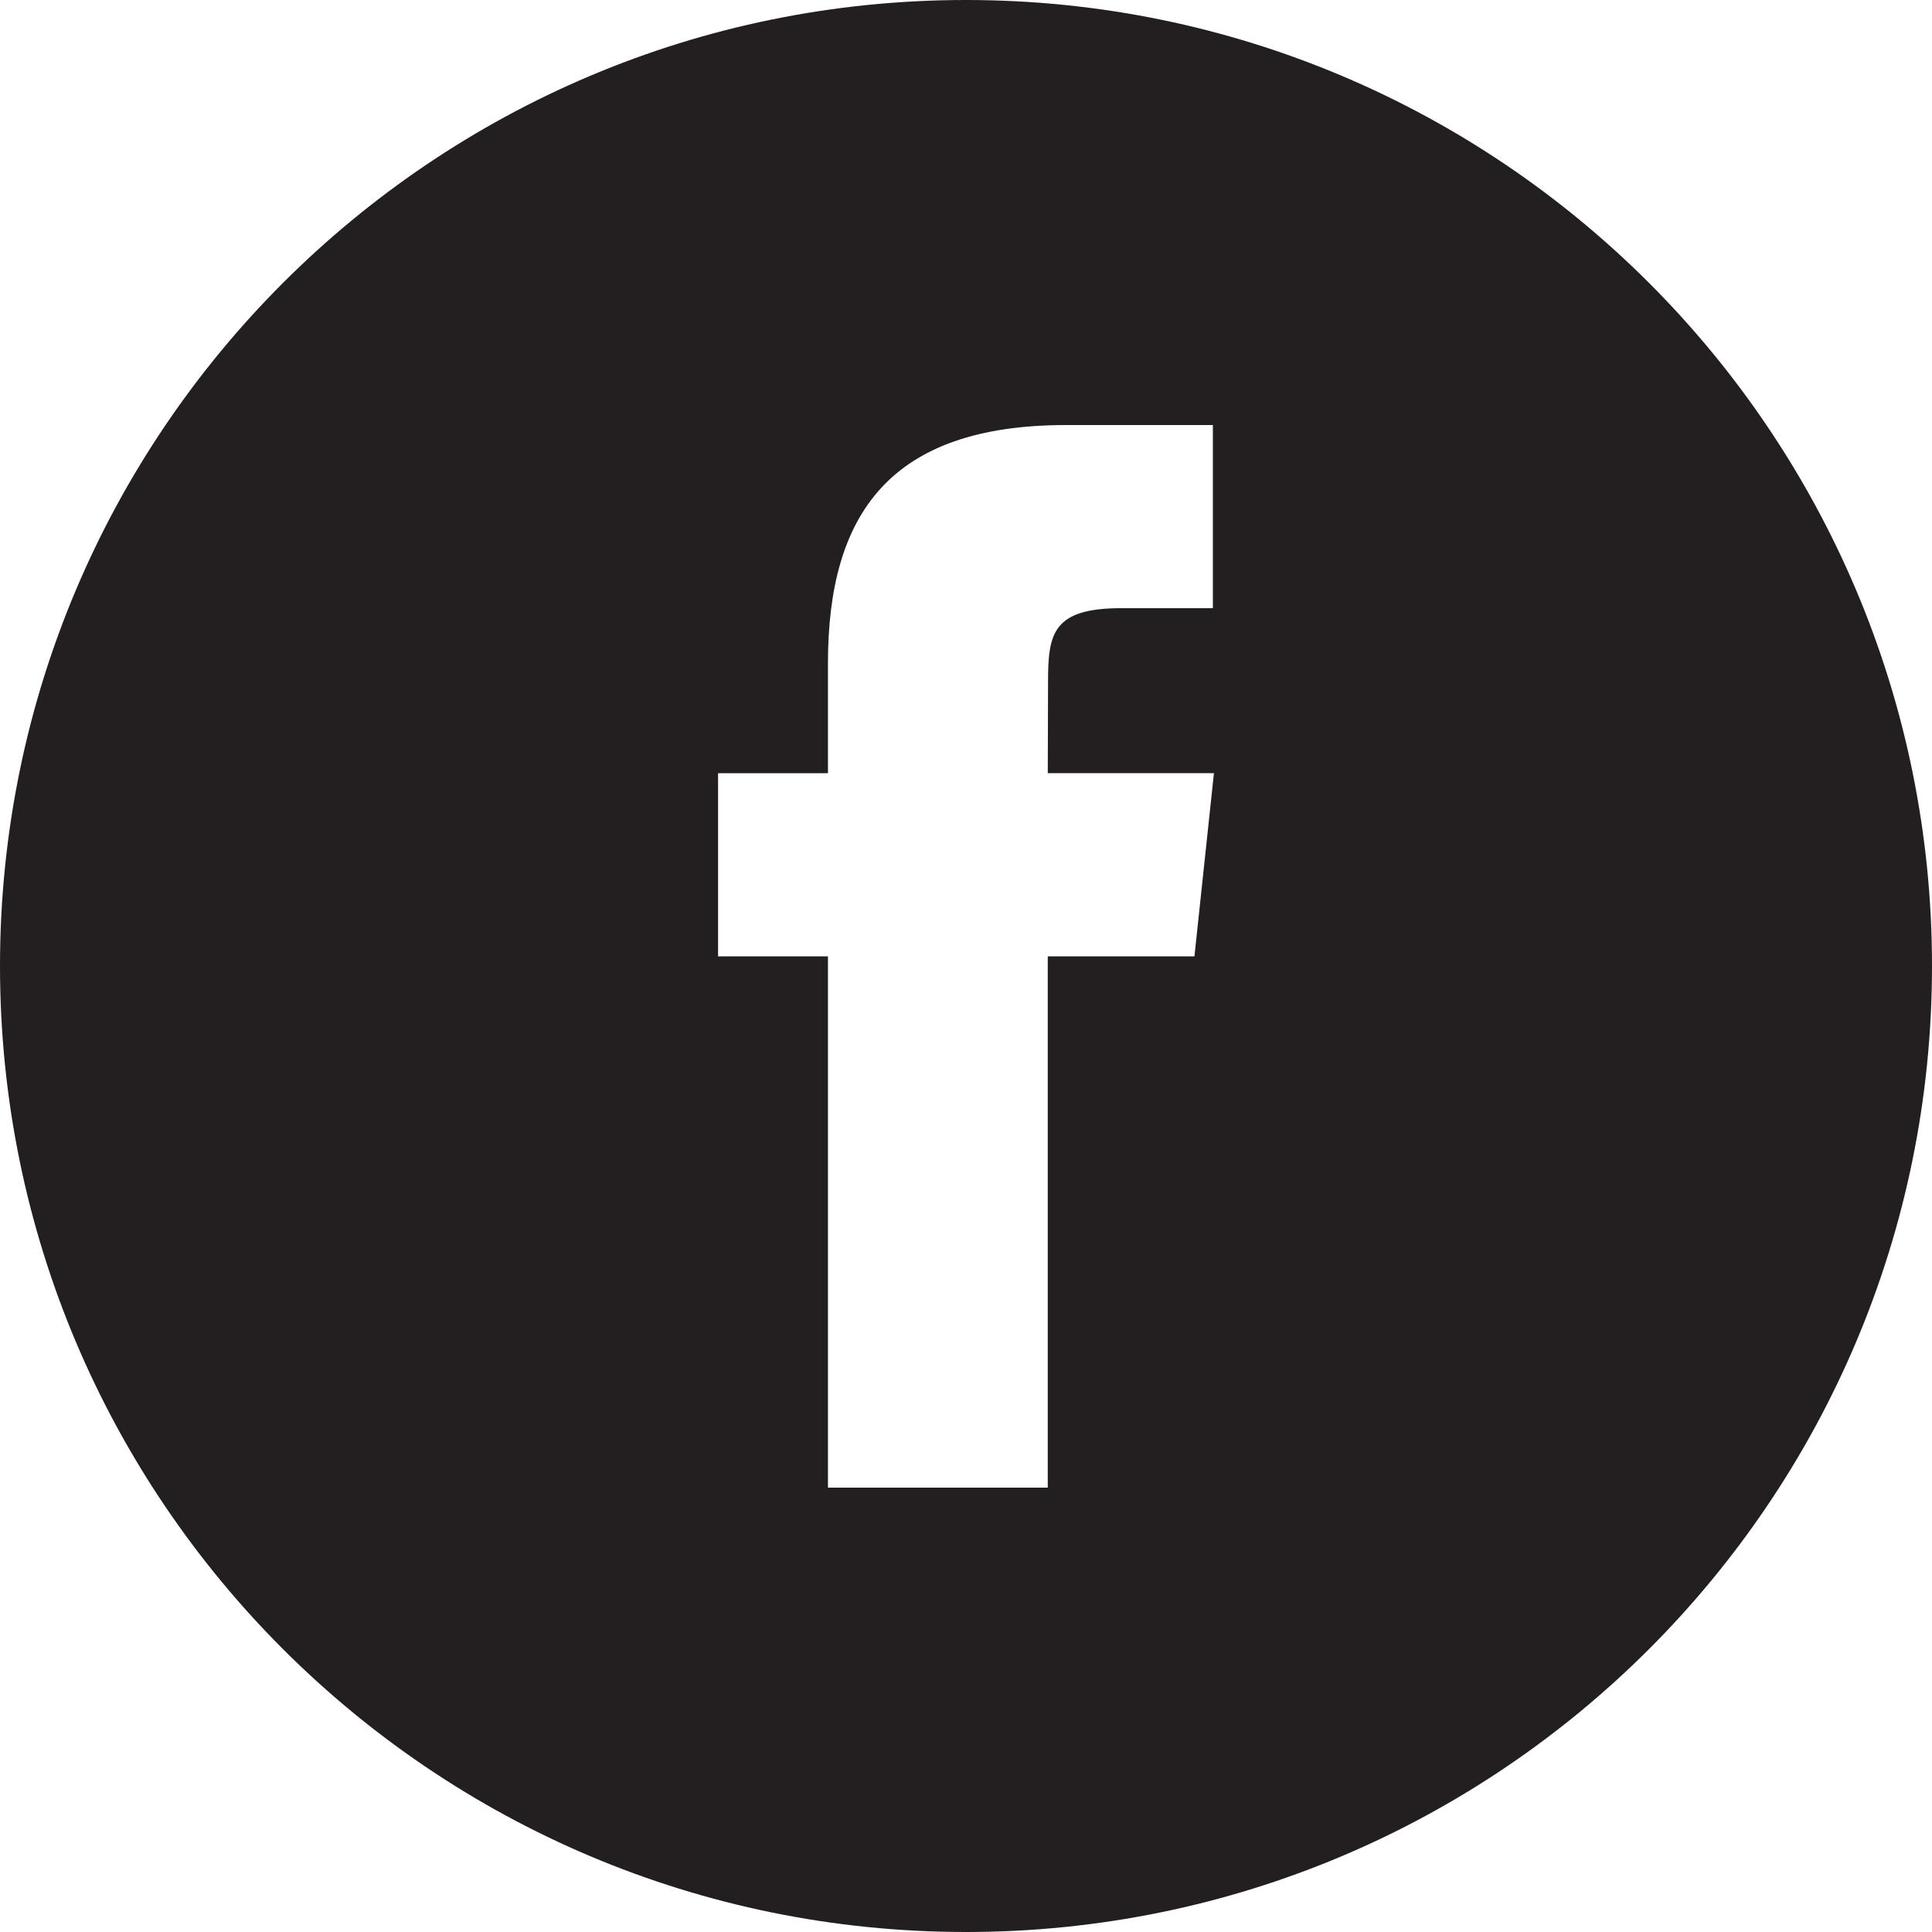 <?xml version="1.0" encoding="utf-8"?>
<!-- Generator: Adobe Illustrator 17.0.0, SVG Export Plug-In . SVG Version: 6.00 Build 0)  -->
<!DOCTYPE svg PUBLIC "-//W3C//DTD SVG 1.1 Tiny//EN" "http://www.w3.org/Graphics/SVG/1.1/DTD/svg11-tiny.dtd">
<svg version="1.1" baseProfile="tiny" id="Layer_1" xmlns="http://www.w3.org/2000/svg" xmlns:xlink="http://www.w3.org/1999/xlink"
	 x="0px" y="0px" width="100px" height="100px" viewBox="0 0 100 100" overflow="visible" xml:space="preserve">
<path fill="#231F20" d="M50,0C22.386,0,0,22.386,0,50s22.386,50,50,50s50-22.386,50-50S77.614,0,50,0z M61.824,49.5h-7.592V77
	H42.855V49.5h-5.688v-9.48h5.688v-5.688C42.855,26.6,46.066,22,55.184,22h7.594v9.479h-4.744c-3.551,0-3.787,1.325-3.787,3.797
	l-0.014,4.743h8.6L61.824,49.5z"/>
</svg>
